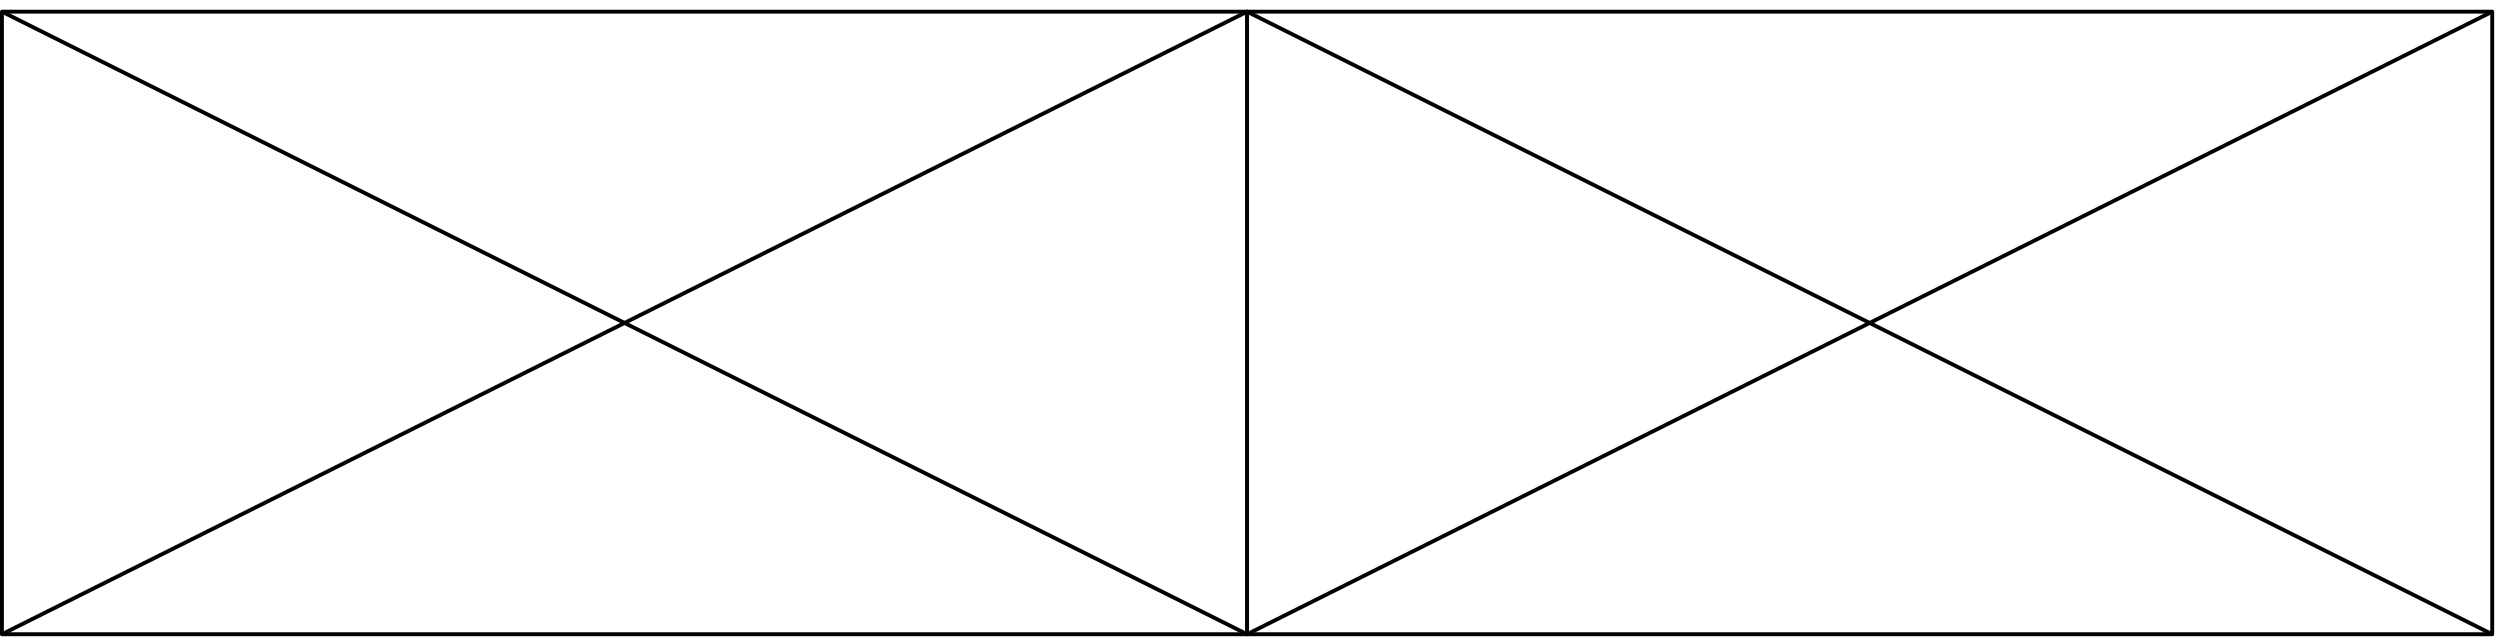 <?xml version="1.0" encoding="UTF-8" standalone="no"?>
<svg
   width="257pt"
   height="66pt"
   viewBox="0 0 257 66"
   version="1.1"
   id="svg4"
   xmlns="http://www.w3.org/2000/svg"
   xmlns:svg="http://www.w3.org/2000/svg">
  <defs
     id="defs4" />
  <path
     fill="none"
     stroke-width="4"
     stroke-linecap="butt"
     stroke-linejoin="round"
     stroke="rgb(0%, 0%, 0%)"
     stroke-opacity="1"
     stroke-miterlimit="10"
     d="M 1.992 8.008 L 1281.992 8.008 L 1281.992 648.008 L 1.992 648.008 Z M 1.992 8.008 "
     transform="matrix(0.1, 0, 0, -0.1, 0, 66)"
     id="path1" />
  <path
     fill="none"
     stroke-width="4"
     stroke-linecap="butt"
     stroke-linejoin="round"
     stroke="rgb(0%, 0%, 0%)"
     stroke-opacity="1"
     stroke-miterlimit="10"
     d="M 1281.992 8.008 L 2561.992 8.008 L 2561.992 648.008 L 1281.992 648.008 Z M 1281.992 8.008 "
     transform="matrix(0.1, 0, 0, -0.1, 0, 66)"
     id="path2" />
  <path
     fill="none"
     stroke-width="4"
     stroke-linecap="butt"
     stroke-linejoin="round"
     stroke="rgb(0%, 0%, 0%)"
     stroke-opacity="1"
     stroke-miterlimit="10"
     d="M 1.992 648.008 L 1281.992 8.008 L 2561.992 648.008 "
     transform="matrix(0.1, 0, 0, -0.1, 0, 66)"
     id="path3" />
  <path
     fill="none"
     stroke-width="4"
     stroke-linecap="butt"
     stroke-linejoin="round"
     stroke="rgb(0%, 0%, 0%)"
     stroke-opacity="1"
     stroke-miterlimit="10"
     d="M 1.992 8.008 L 1281.992 648.008 L 2561.992 8.008 "
     transform="matrix(0.1, 0, 0, -0.1, 0, 66)"
     id="path4" />
</svg>
